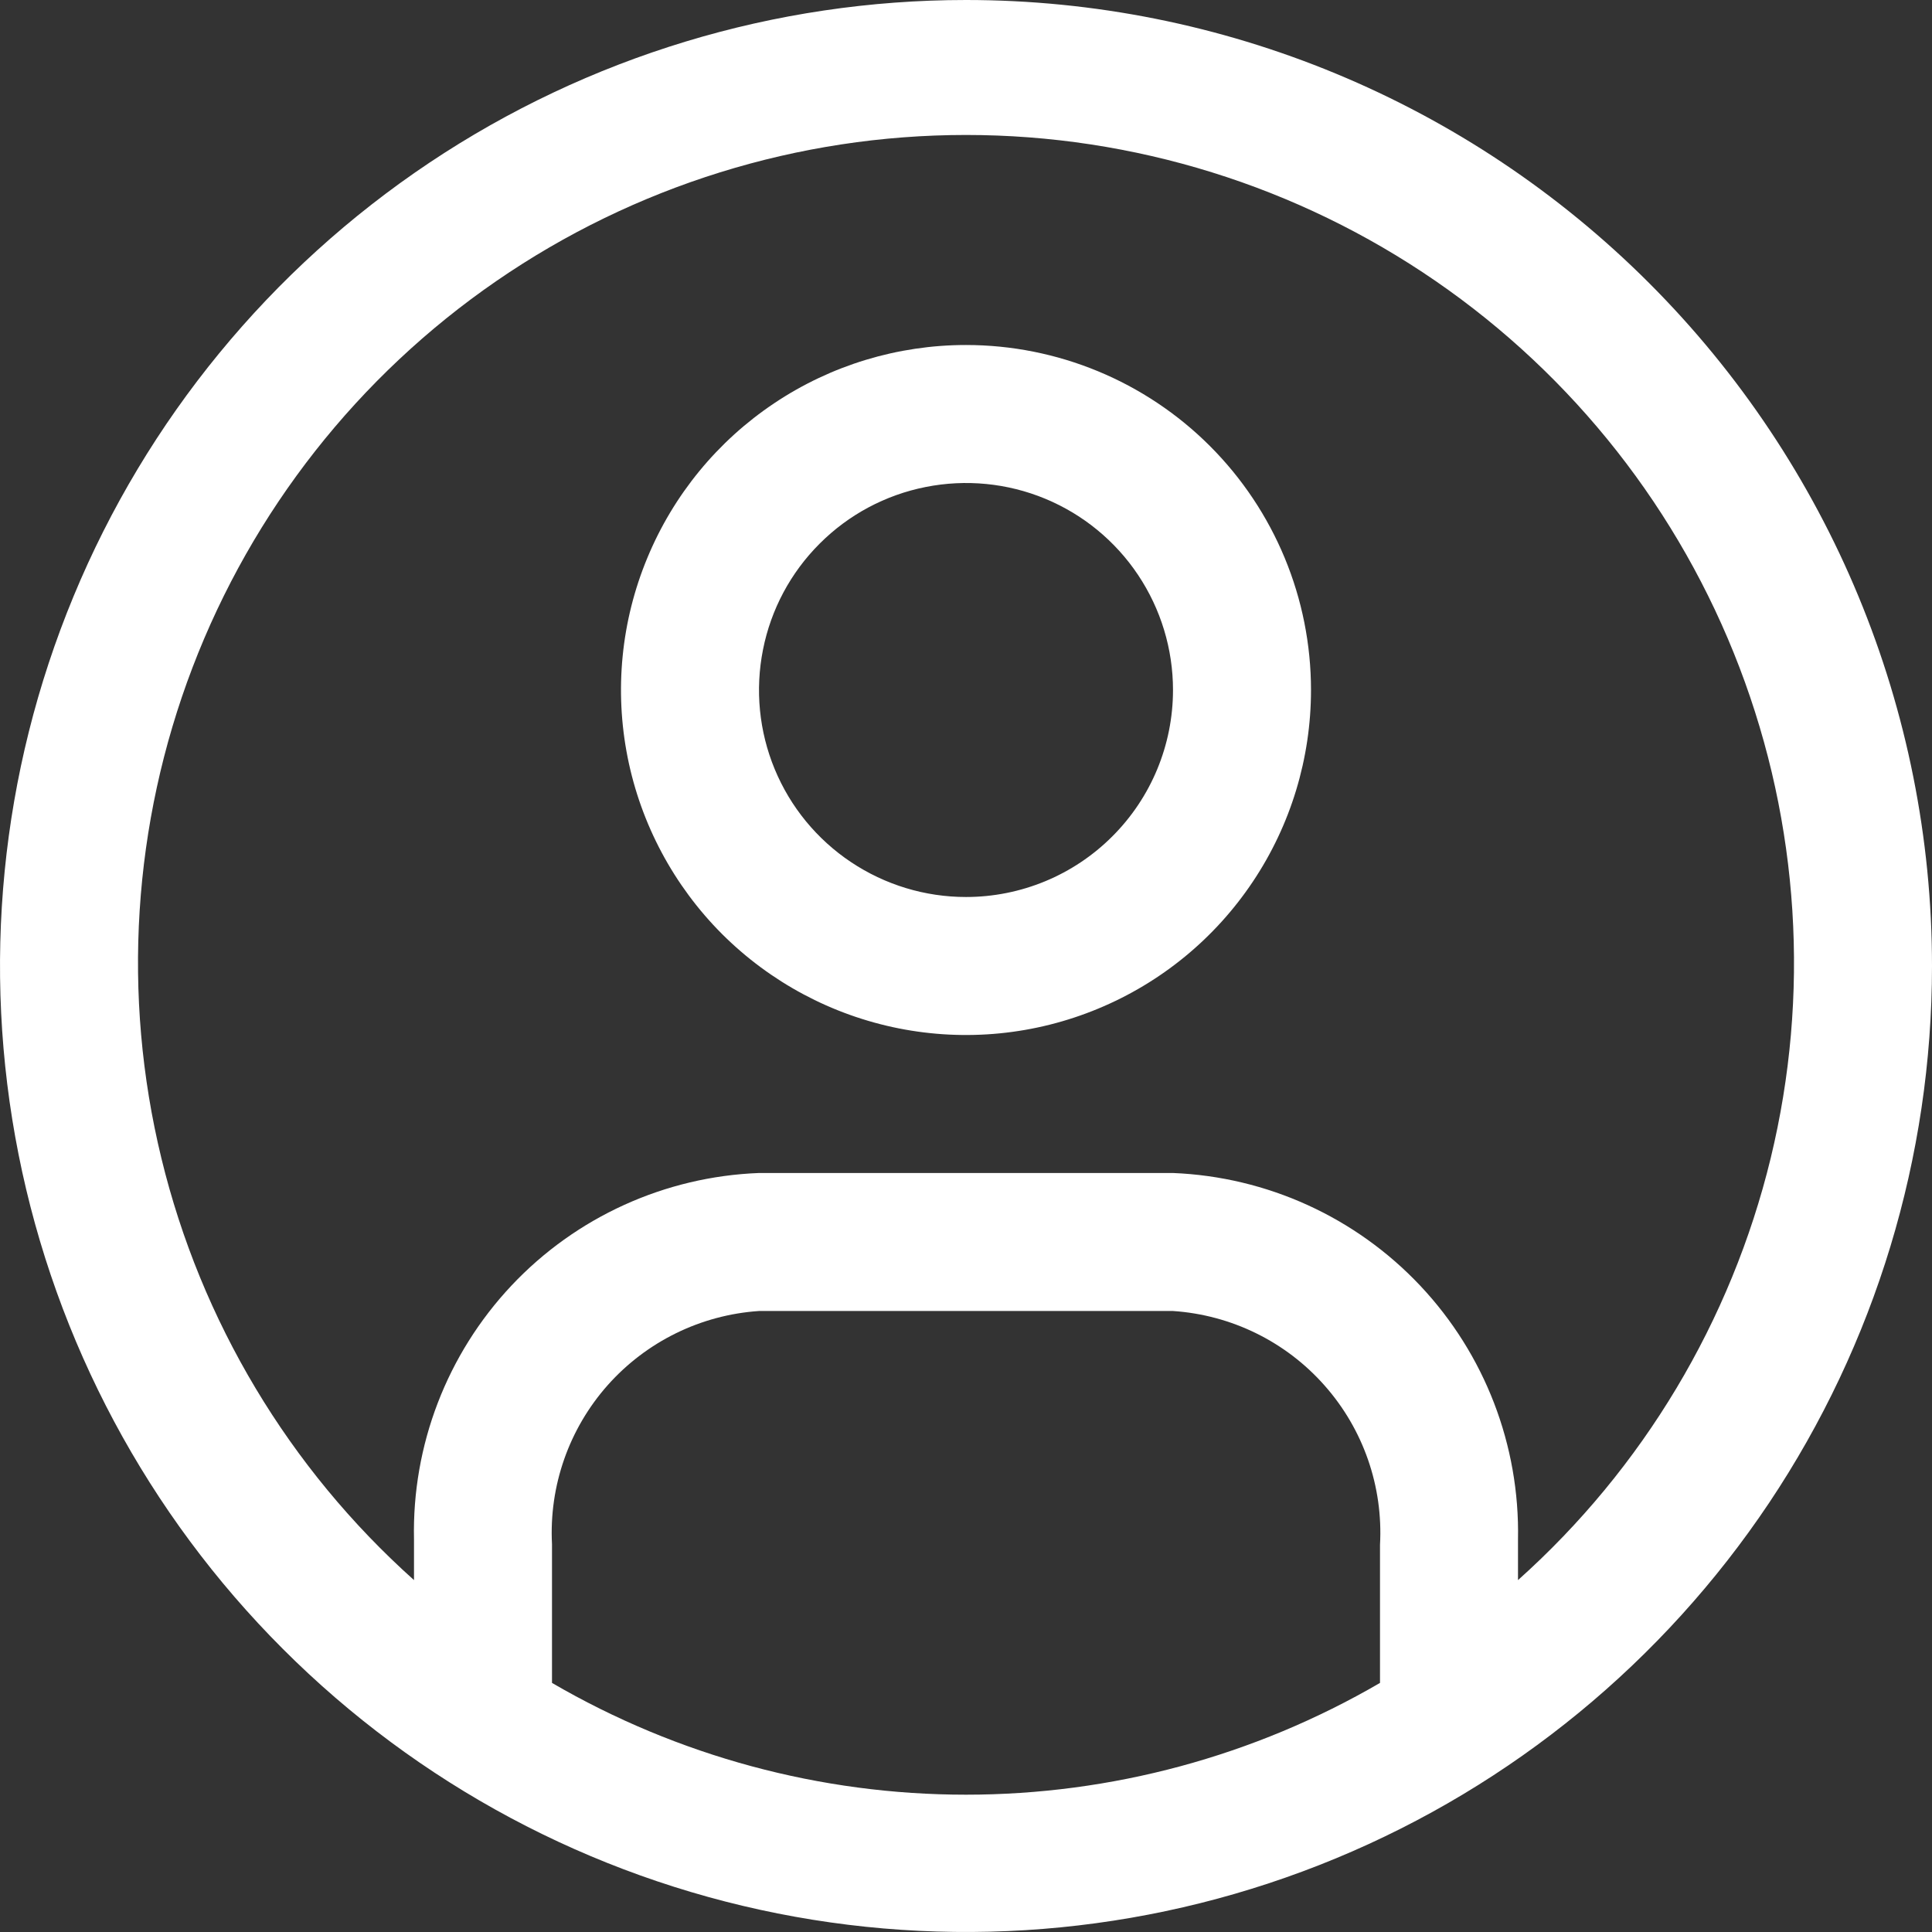<svg width="28" height="28" viewBox="0 0 28 28" fill="none" xmlns="http://www.w3.org/2000/svg">
<rect x="0" y="0" width="28" height="28" fill="#333333" stroke="none"/>
<path d="M14 0C11.231 0 8.524 0.821 6.222 2.359C3.92 3.898 2.125 6.084 1.066 8.642C0.006 11.201 -0.271 14.015 0.269 16.731C0.809 19.447 2.143 21.942 4.101 23.899C6.058 25.857 8.553 27.191 11.269 27.731C13.985 28.271 16.799 27.994 19.358 26.934C21.916 25.875 24.102 24.08 25.641 21.778C27.179 19.476 28 16.769 28 14C28 10.287 26.525 6.726 23.899 4.101C21.274 1.475 17.713 0 14 0ZM8 24.38V22.38C7.956 21.535 8.246 20.708 8.807 20.075C9.369 19.443 10.156 19.057 11 19H17C17.846 19.057 18.635 19.444 19.196 20.079C19.758 20.713 20.047 21.544 20 22.39V24.39C18.178 25.451 16.108 26.01 14 26.01C11.892 26.01 9.822 25.451 8 24.39V24.38ZM22 22.92V22.31C22.027 20.947 21.519 19.627 20.584 18.634C19.649 17.641 18.363 17.055 17 17H11C9.637 17.052 8.348 17.638 7.413 18.631C6.478 19.625 5.97 20.946 6 22.31V22.9C4.189 21.28 2.912 19.148 2.339 16.786C1.765 14.424 1.923 11.944 2.79 9.674C3.657 7.404 5.193 5.45 7.195 4.072C9.197 2.694 11.57 1.956 14 1.956C16.43 1.956 18.803 2.694 20.805 4.072C22.807 5.45 24.343 7.404 25.21 9.674C26.077 11.944 26.235 14.424 25.662 16.786C25.088 19.148 23.811 21.28 22 22.9V22.92Z" fill="white"/>
<path d="M14 5C13.011 5 12.044 5.293 11.222 5.843C10.4 6.392 9.759 7.173 9.381 8.087C9.002 9 8.903 10.005 9.096 10.976C9.289 11.945 9.765 12.836 10.464 13.536C11.164 14.235 12.055 14.711 13.025 14.904C13.995 15.097 15 14.998 15.913 14.619C16.827 14.241 17.608 13.6 18.157 12.778C18.707 11.956 19 10.989 19 10C19 8.674 18.473 7.402 17.535 6.464C16.598 5.527 15.326 5 14 5ZM14 13C13.407 13 12.827 12.824 12.333 12.494C11.84 12.165 11.455 11.696 11.228 11.148C11.001 10.6 10.942 9.997 11.058 9.415C11.173 8.833 11.459 8.298 11.879 7.879C12.298 7.459 12.833 7.173 13.415 7.058C13.997 6.942 14.6 7.001 15.148 7.228C15.696 7.455 16.165 7.84 16.494 8.333C16.824 8.827 17 9.407 17 10C17 10.796 16.684 11.559 16.121 12.121C15.559 12.684 14.796 13 14 13Z" fill="white"/>
</svg>
